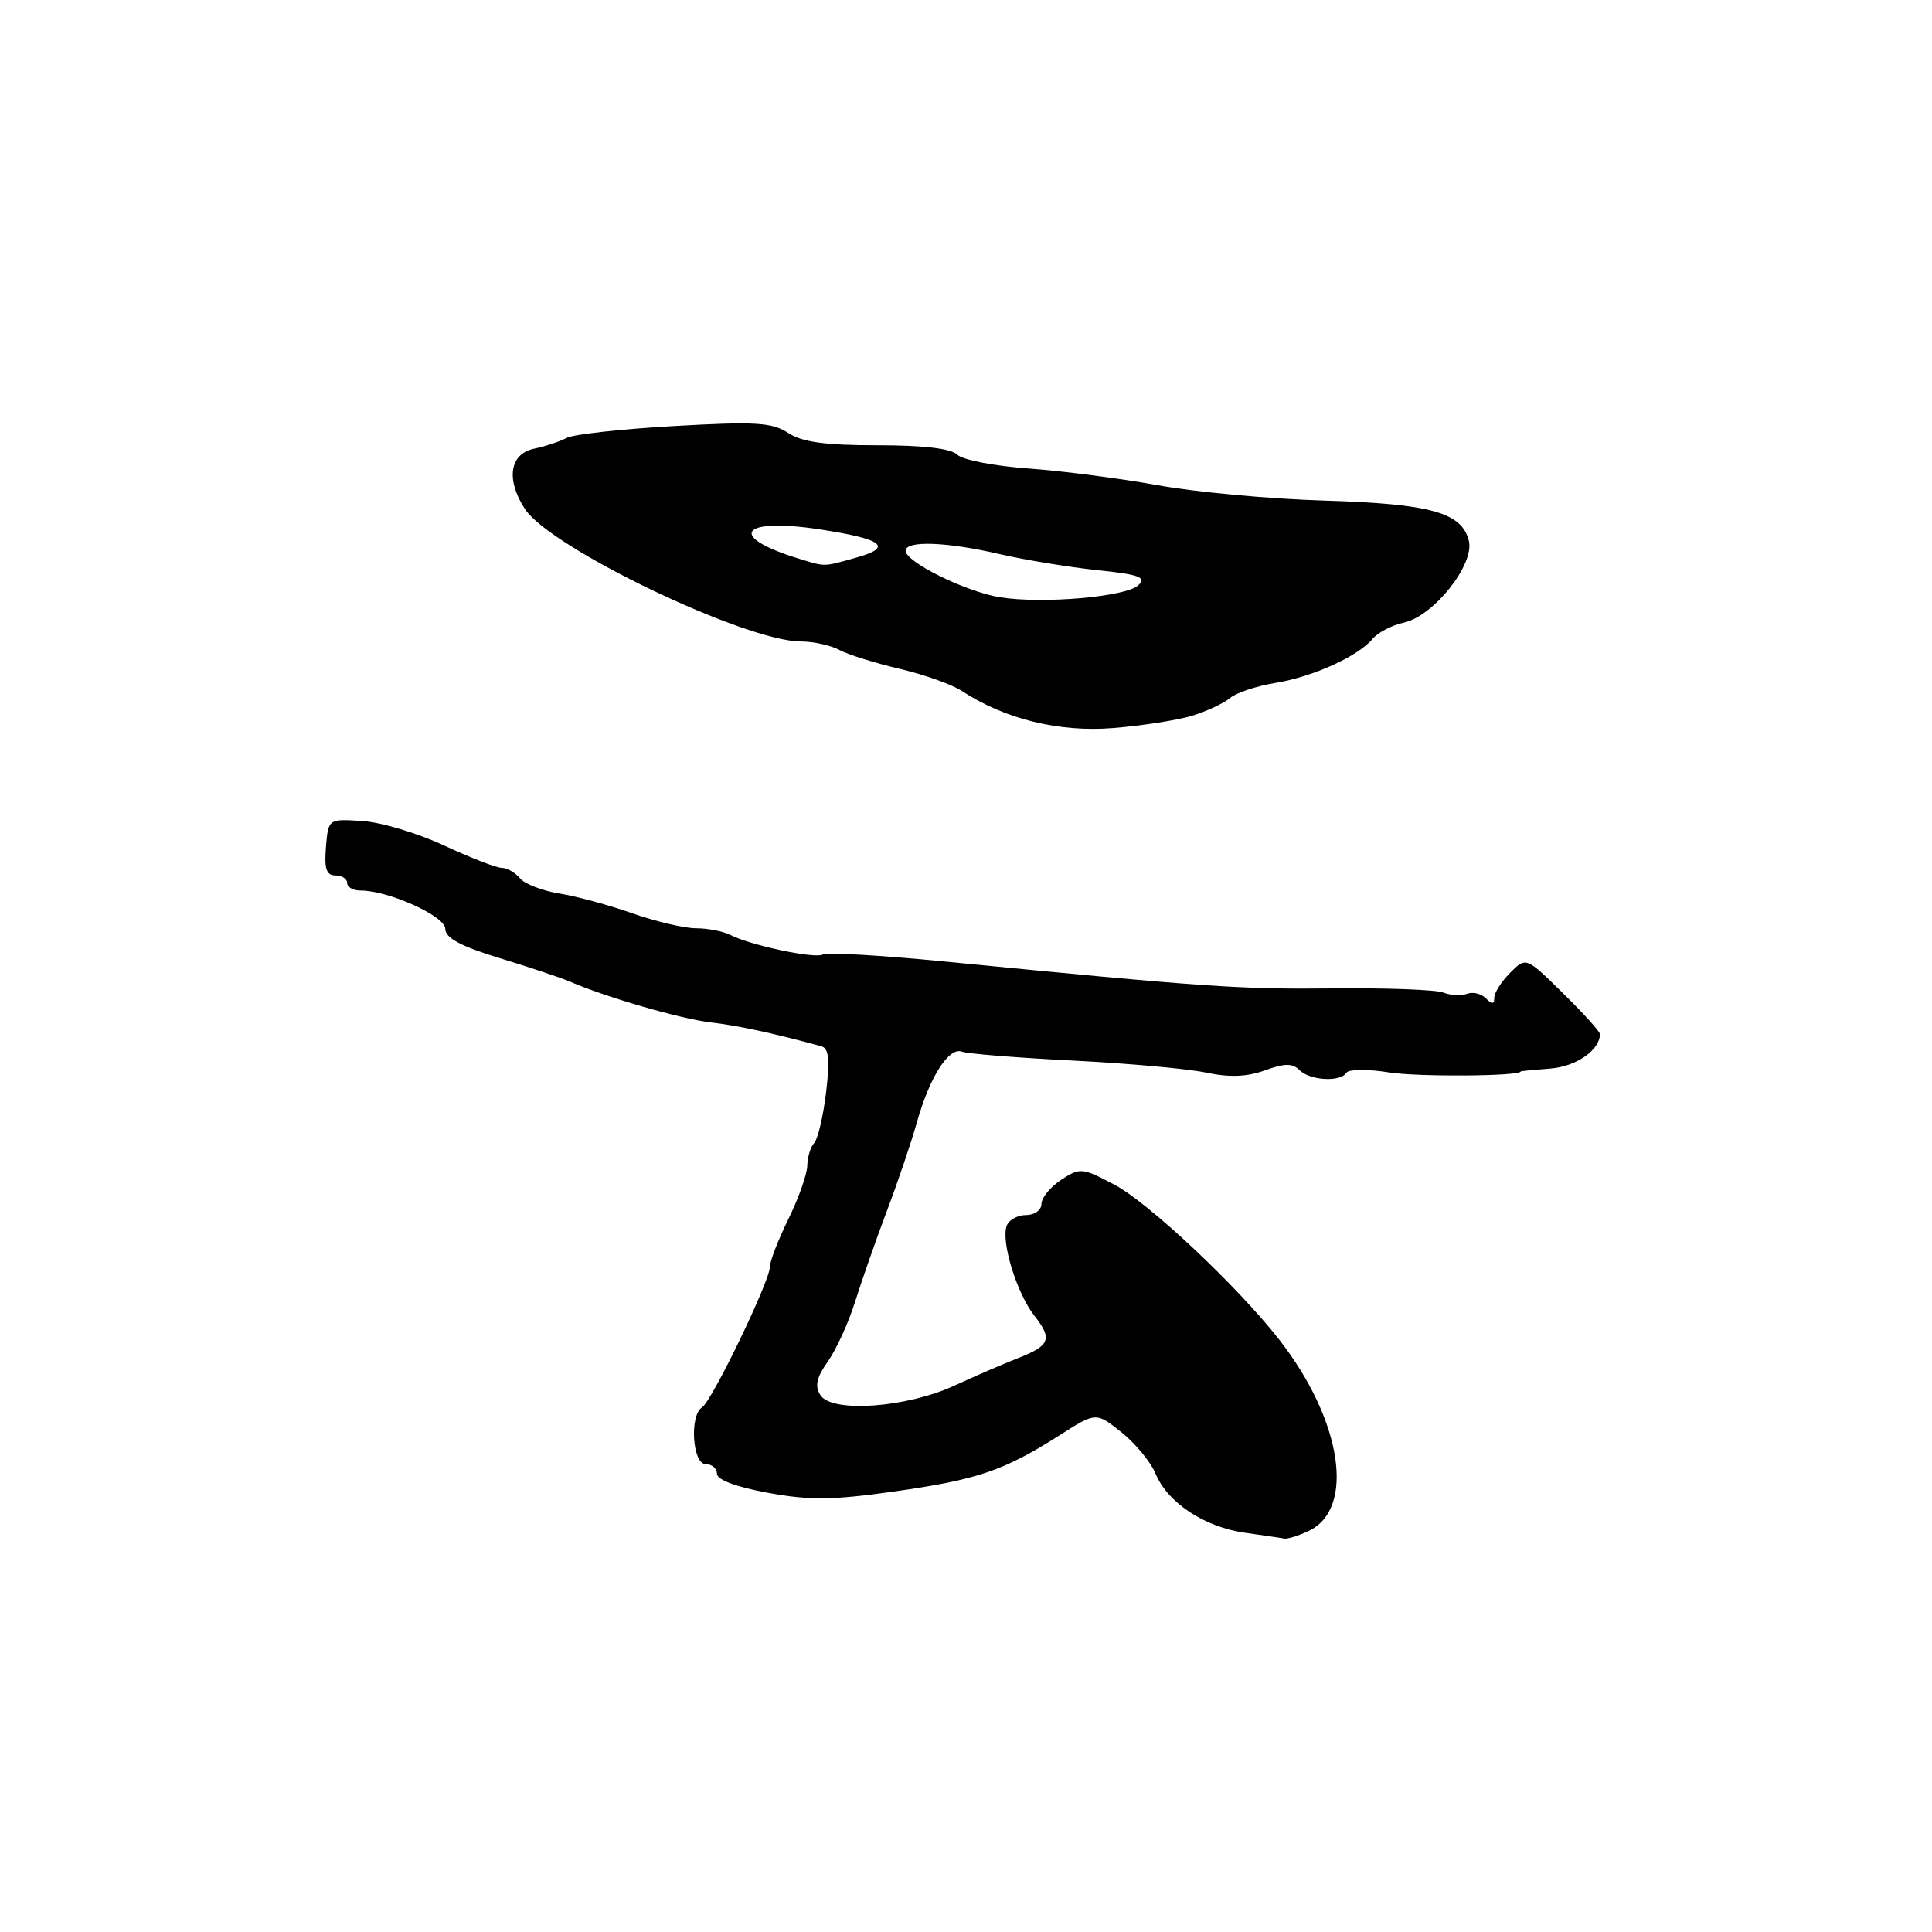 <?xml version="1.0" encoding="UTF-8" standalone="no"?>
<!DOCTYPE svg PUBLIC "-//W3C//DTD SVG 1.1//EN" "http://www.w3.org/Graphics/SVG/1.1/DTD/svg11.dtd" >
<svg xmlns="http://www.w3.org/2000/svg" xmlns:xlink="http://www.w3.org/1999/xlink" version="1.1" viewBox="0 0 256 256">
 <g >
 <path fill="currentColor"
d=" M 173.32 202.90 C 179.65 200.02 177.87 188.22 169.48 177.48 C 164.00 170.47 152.23 159.40 147.71 157.00 C 143.40 154.72 143.12 154.69 140.61 156.33 C 139.18 157.28 138.00 158.71 138.00 159.52 C 138.00 160.34 137.09 161.00 135.97 161.00 C 134.85 161.00 133.70 161.63 133.40 162.40 C 132.60 164.47 134.72 171.37 137.07 174.36 C 139.50 177.45 139.15 178.31 134.77 180.01 C 132.97 180.71 129.25 182.32 126.50 183.59 C 120.15 186.53 110.26 187.25 108.72 184.88 C 107.93 183.66 108.18 182.55 109.71 180.38 C 110.82 178.80 112.44 175.25 113.30 172.50 C 114.16 169.75 116.05 164.35 117.50 160.50 C 118.96 156.65 120.76 151.33 121.50 148.69 C 123.19 142.68 125.74 138.69 127.47 139.35 C 128.20 139.63 134.80 140.16 142.15 140.53 C 149.49 140.90 157.46 141.62 159.85 142.13 C 162.90 142.78 165.22 142.69 167.60 141.83 C 170.25 140.87 171.27 140.87 172.20 141.80 C 173.58 143.18 177.63 143.41 178.41 142.14 C 178.70 141.67 181.25 141.65 184.07 142.10 C 187.91 142.71 201.50 142.61 201.50 141.97 C 201.50 141.92 203.26 141.75 205.41 141.59 C 208.84 141.33 212.00 139.14 212.00 137.02 C 212.00 136.69 209.80 134.26 207.11 131.61 C 202.21 126.79 202.21 126.79 200.11 128.89 C 198.95 130.05 198.00 131.54 198.00 132.20 C 198.00 133.09 197.71 133.11 196.88 132.28 C 196.26 131.66 195.14 131.39 194.38 131.69 C 193.62 131.98 192.21 131.90 191.25 131.52 C 190.29 131.14 183.68 130.89 176.56 130.97 C 164.15 131.10 159.59 130.78 125.22 127.41 C 116.82 126.59 109.54 126.16 109.05 126.47 C 108.05 127.08 99.53 125.29 96.76 123.88 C 95.81 123.40 93.77 123.00 92.23 123.00 C 90.69 123.00 86.91 122.11 83.82 121.03 C 80.74 119.94 76.38 118.76 74.13 118.40 C 71.88 118.04 69.52 117.13 68.90 116.38 C 68.27 115.62 67.19 115.00 66.49 115.00 C 65.79 115.00 62.36 113.67 58.86 112.04 C 55.36 110.41 50.48 108.94 48.00 108.79 C 43.50 108.50 43.50 108.50 43.19 112.25 C 42.95 115.11 43.25 116.00 44.44 116.00 C 45.30 116.00 46.00 116.45 46.00 117.00 C 46.00 117.55 46.79 118.00 47.75 118.00 C 51.45 117.98 59.00 121.39 59.00 123.07 C 59.00 124.28 61.01 125.37 66.25 126.97 C 70.24 128.19 74.40 129.58 75.50 130.06 C 80.25 132.13 90.16 135.00 94.16 135.47 C 97.83 135.90 102.39 136.88 108.82 138.63 C 109.83 138.91 109.98 140.37 109.46 144.75 C 109.08 147.91 108.37 150.93 107.89 151.45 C 107.40 151.97 106.99 153.32 106.97 154.45 C 106.95 155.58 105.83 158.75 104.48 161.50 C 103.13 164.25 102.01 167.12 102.01 167.89 C 102.00 169.78 94.31 185.69 93.03 186.48 C 91.34 187.52 91.75 194.00 93.50 194.00 C 94.33 194.00 95.00 194.58 95.00 195.28 C 95.00 196.08 97.57 197.04 101.75 197.80 C 107.28 198.82 110.31 198.79 118.54 197.62 C 129.50 196.07 133.01 194.88 140.37 190.20 C 145.23 187.10 145.23 187.10 148.59 189.78 C 150.44 191.25 152.47 193.72 153.11 195.25 C 154.70 199.11 159.58 202.34 164.98 203.10 C 167.46 203.45 169.82 203.79 170.20 203.87 C 170.59 203.94 171.99 203.51 173.32 202.90 Z  M 158.00 94.83 C 159.93 94.23 162.18 93.18 163.00 92.48 C 163.82 91.79 166.53 90.89 169.00 90.49 C 173.97 89.68 179.95 86.97 181.89 84.64 C 182.57 83.81 184.45 82.84 186.04 82.49 C 189.98 81.63 195.41 74.77 194.63 71.65 C 193.69 67.90 189.57 66.76 175.50 66.33 C 168.35 66.12 158.45 65.21 153.50 64.31 C 148.55 63.41 140.81 62.41 136.30 62.08 C 131.79 61.76 127.53 60.94 126.85 60.25 C 126.03 59.43 122.40 59.00 116.26 59.00 C 109.31 59.00 106.29 58.58 104.44 57.37 C 102.30 55.97 100.13 55.84 89.32 56.45 C 82.38 56.85 75.98 57.55 75.10 58.02 C 74.22 58.49 72.26 59.14 70.75 59.46 C 67.52 60.14 67.01 63.57 69.57 67.46 C 72.95 72.62 98.77 85.00 106.15 85.00 C 107.79 85.00 110.08 85.51 111.24 86.13 C 112.40 86.75 115.99 87.87 119.20 88.62 C 122.42 89.38 126.11 90.68 127.39 91.52 C 133.14 95.29 140.31 97.05 147.50 96.47 C 151.35 96.16 156.07 95.42 158.00 94.83 Z  M 132.50 79.14 C 128.00 78.42 120.00 74.47 120.00 72.98 C 120.00 71.59 125.47 71.79 132.50 73.43 C 135.80 74.19 141.58 75.14 145.34 75.54 C 150.96 76.12 151.94 76.48 150.84 77.54 C 149.24 79.08 138.14 80.05 132.50 79.14 Z  M 105.94 74.05 C 96.28 71.12 98.03 68.53 108.59 70.14 C 117.07 71.43 118.44 72.51 113.37 73.91 C 109.04 75.12 109.43 75.11 105.94 74.05 Z "/>
</g>
</svg>